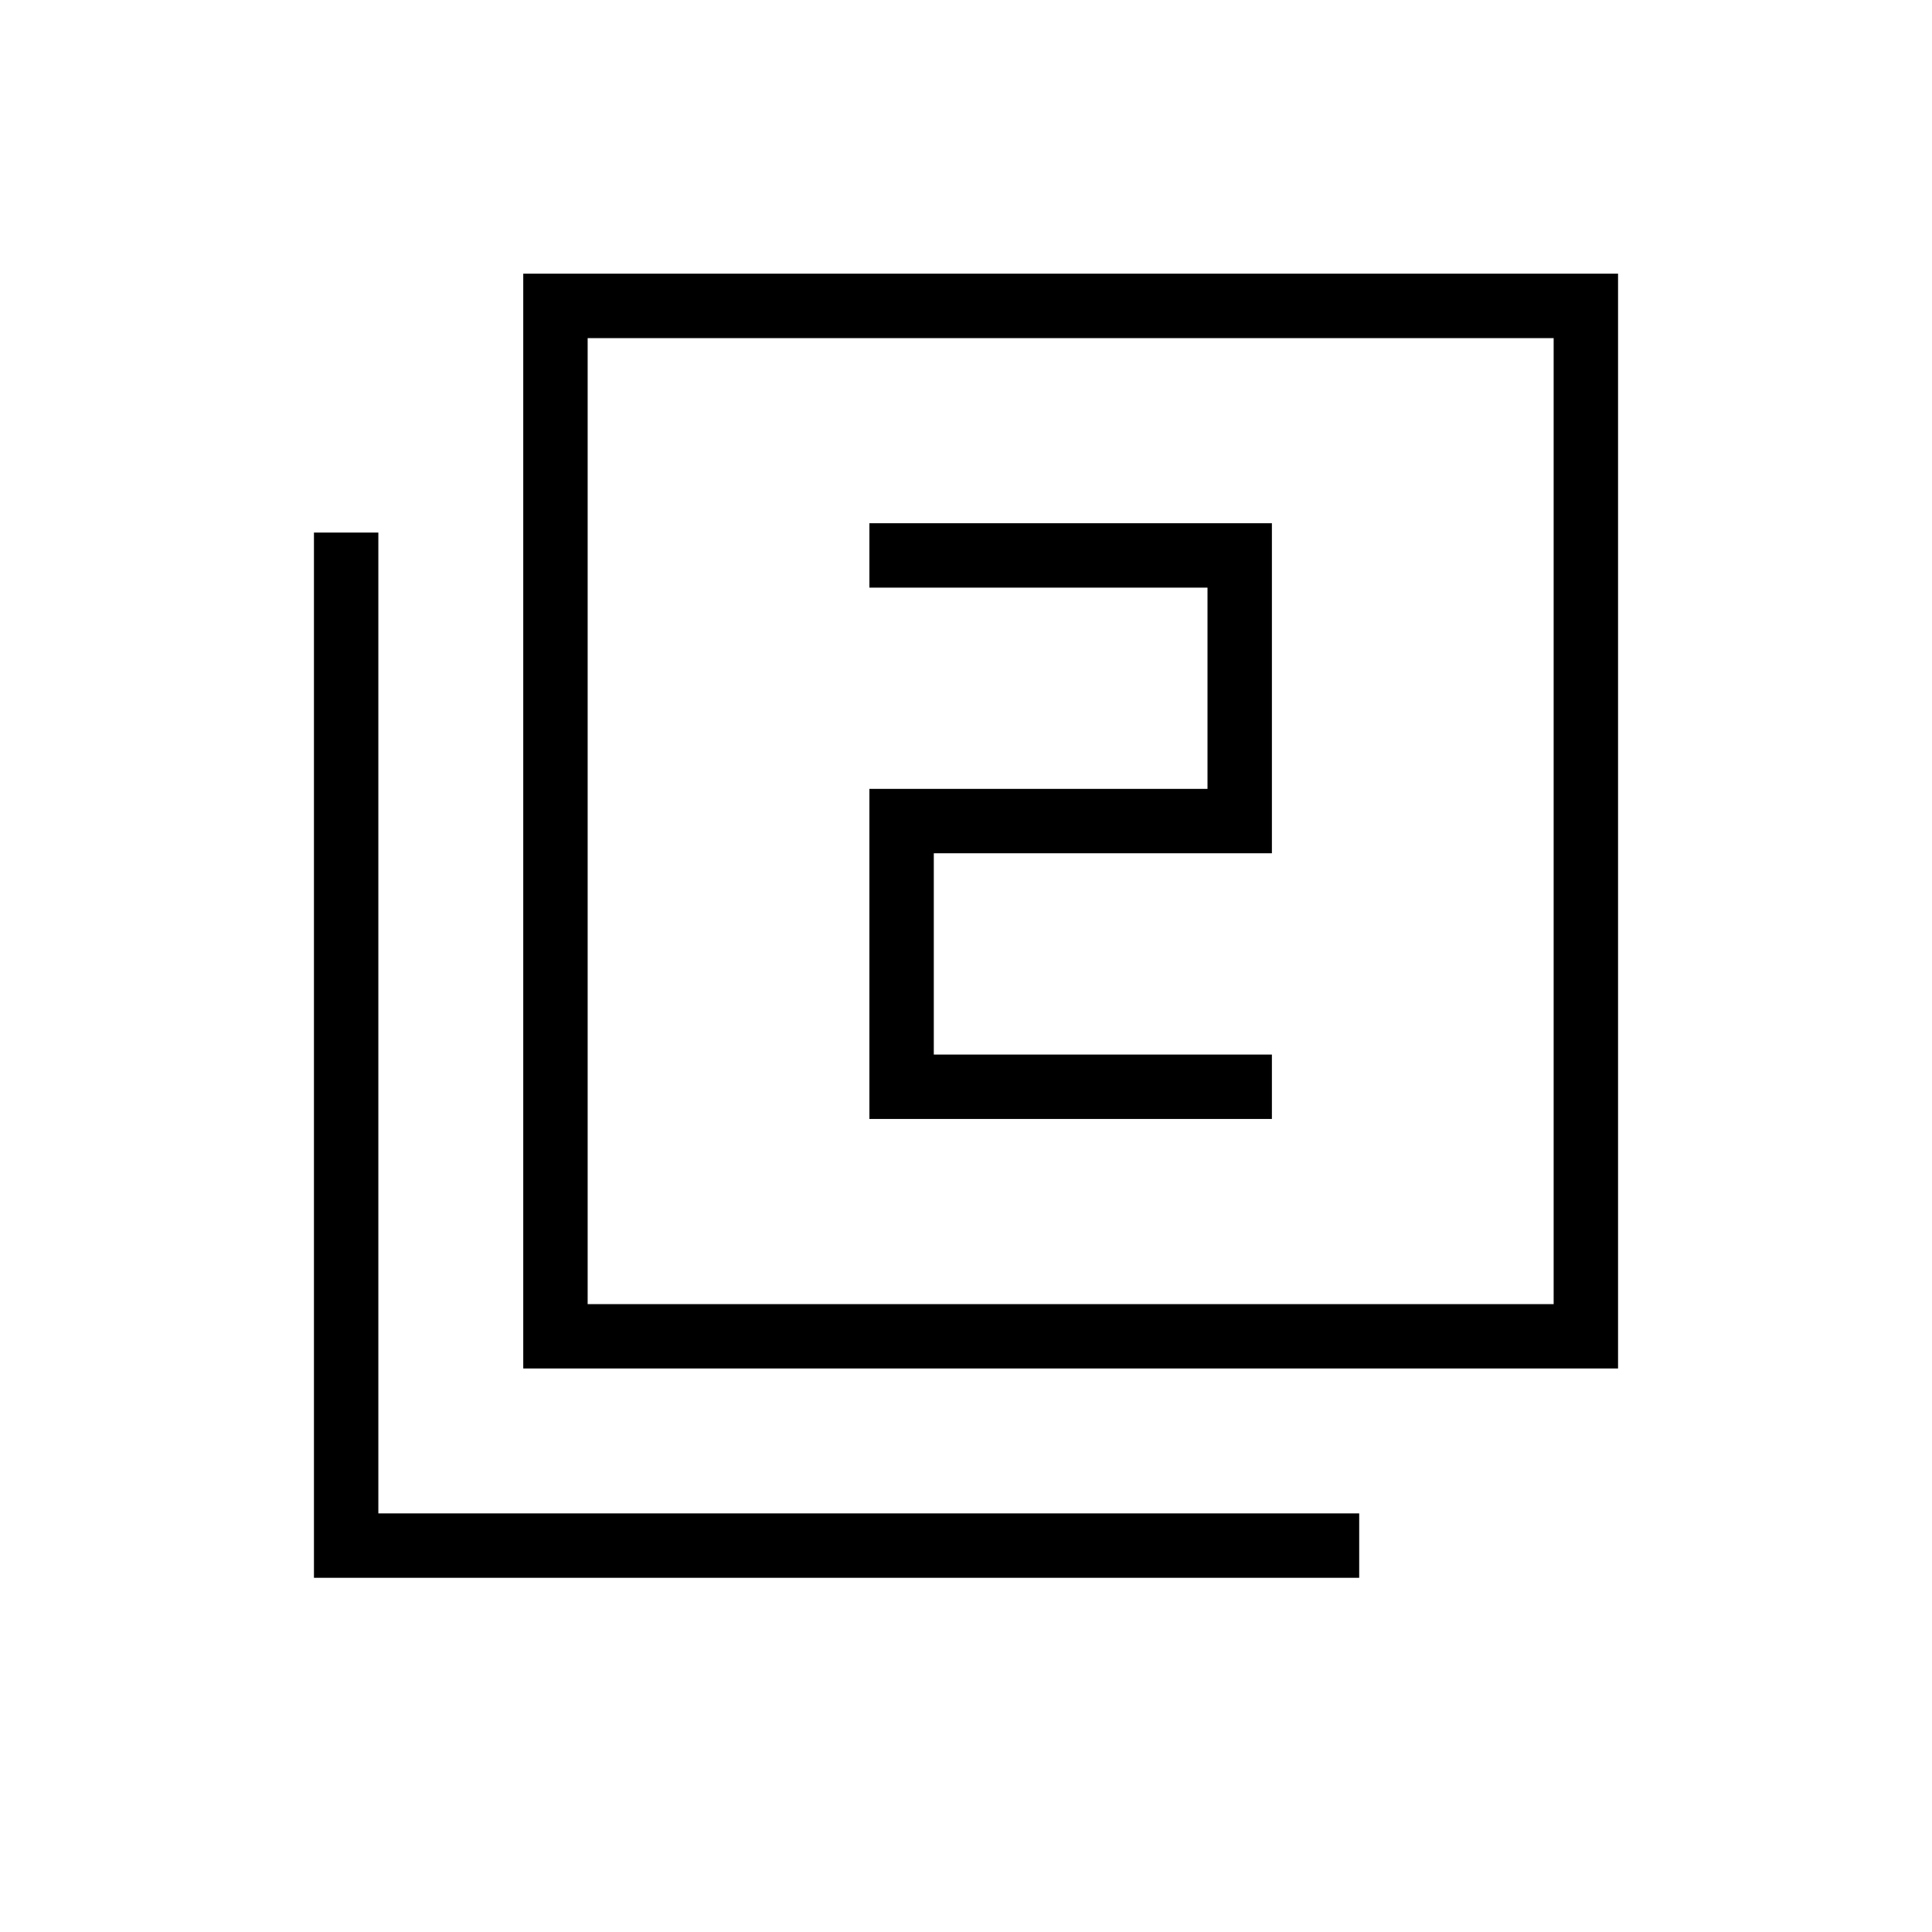 <svg xmlns="http://www.w3.org/2000/svg" height="20" viewBox="0 -960 960 960" width="20"><path d="M432-404h200v-32H464v-100h168v-164H432v32h168v100H432v164ZM260-280v-544h544v544H260Zm32-32h480v-480H292v480ZM156-176v-519.38h32V-208h487.38v32H156Zm136-136v-480 480Z"/></svg>